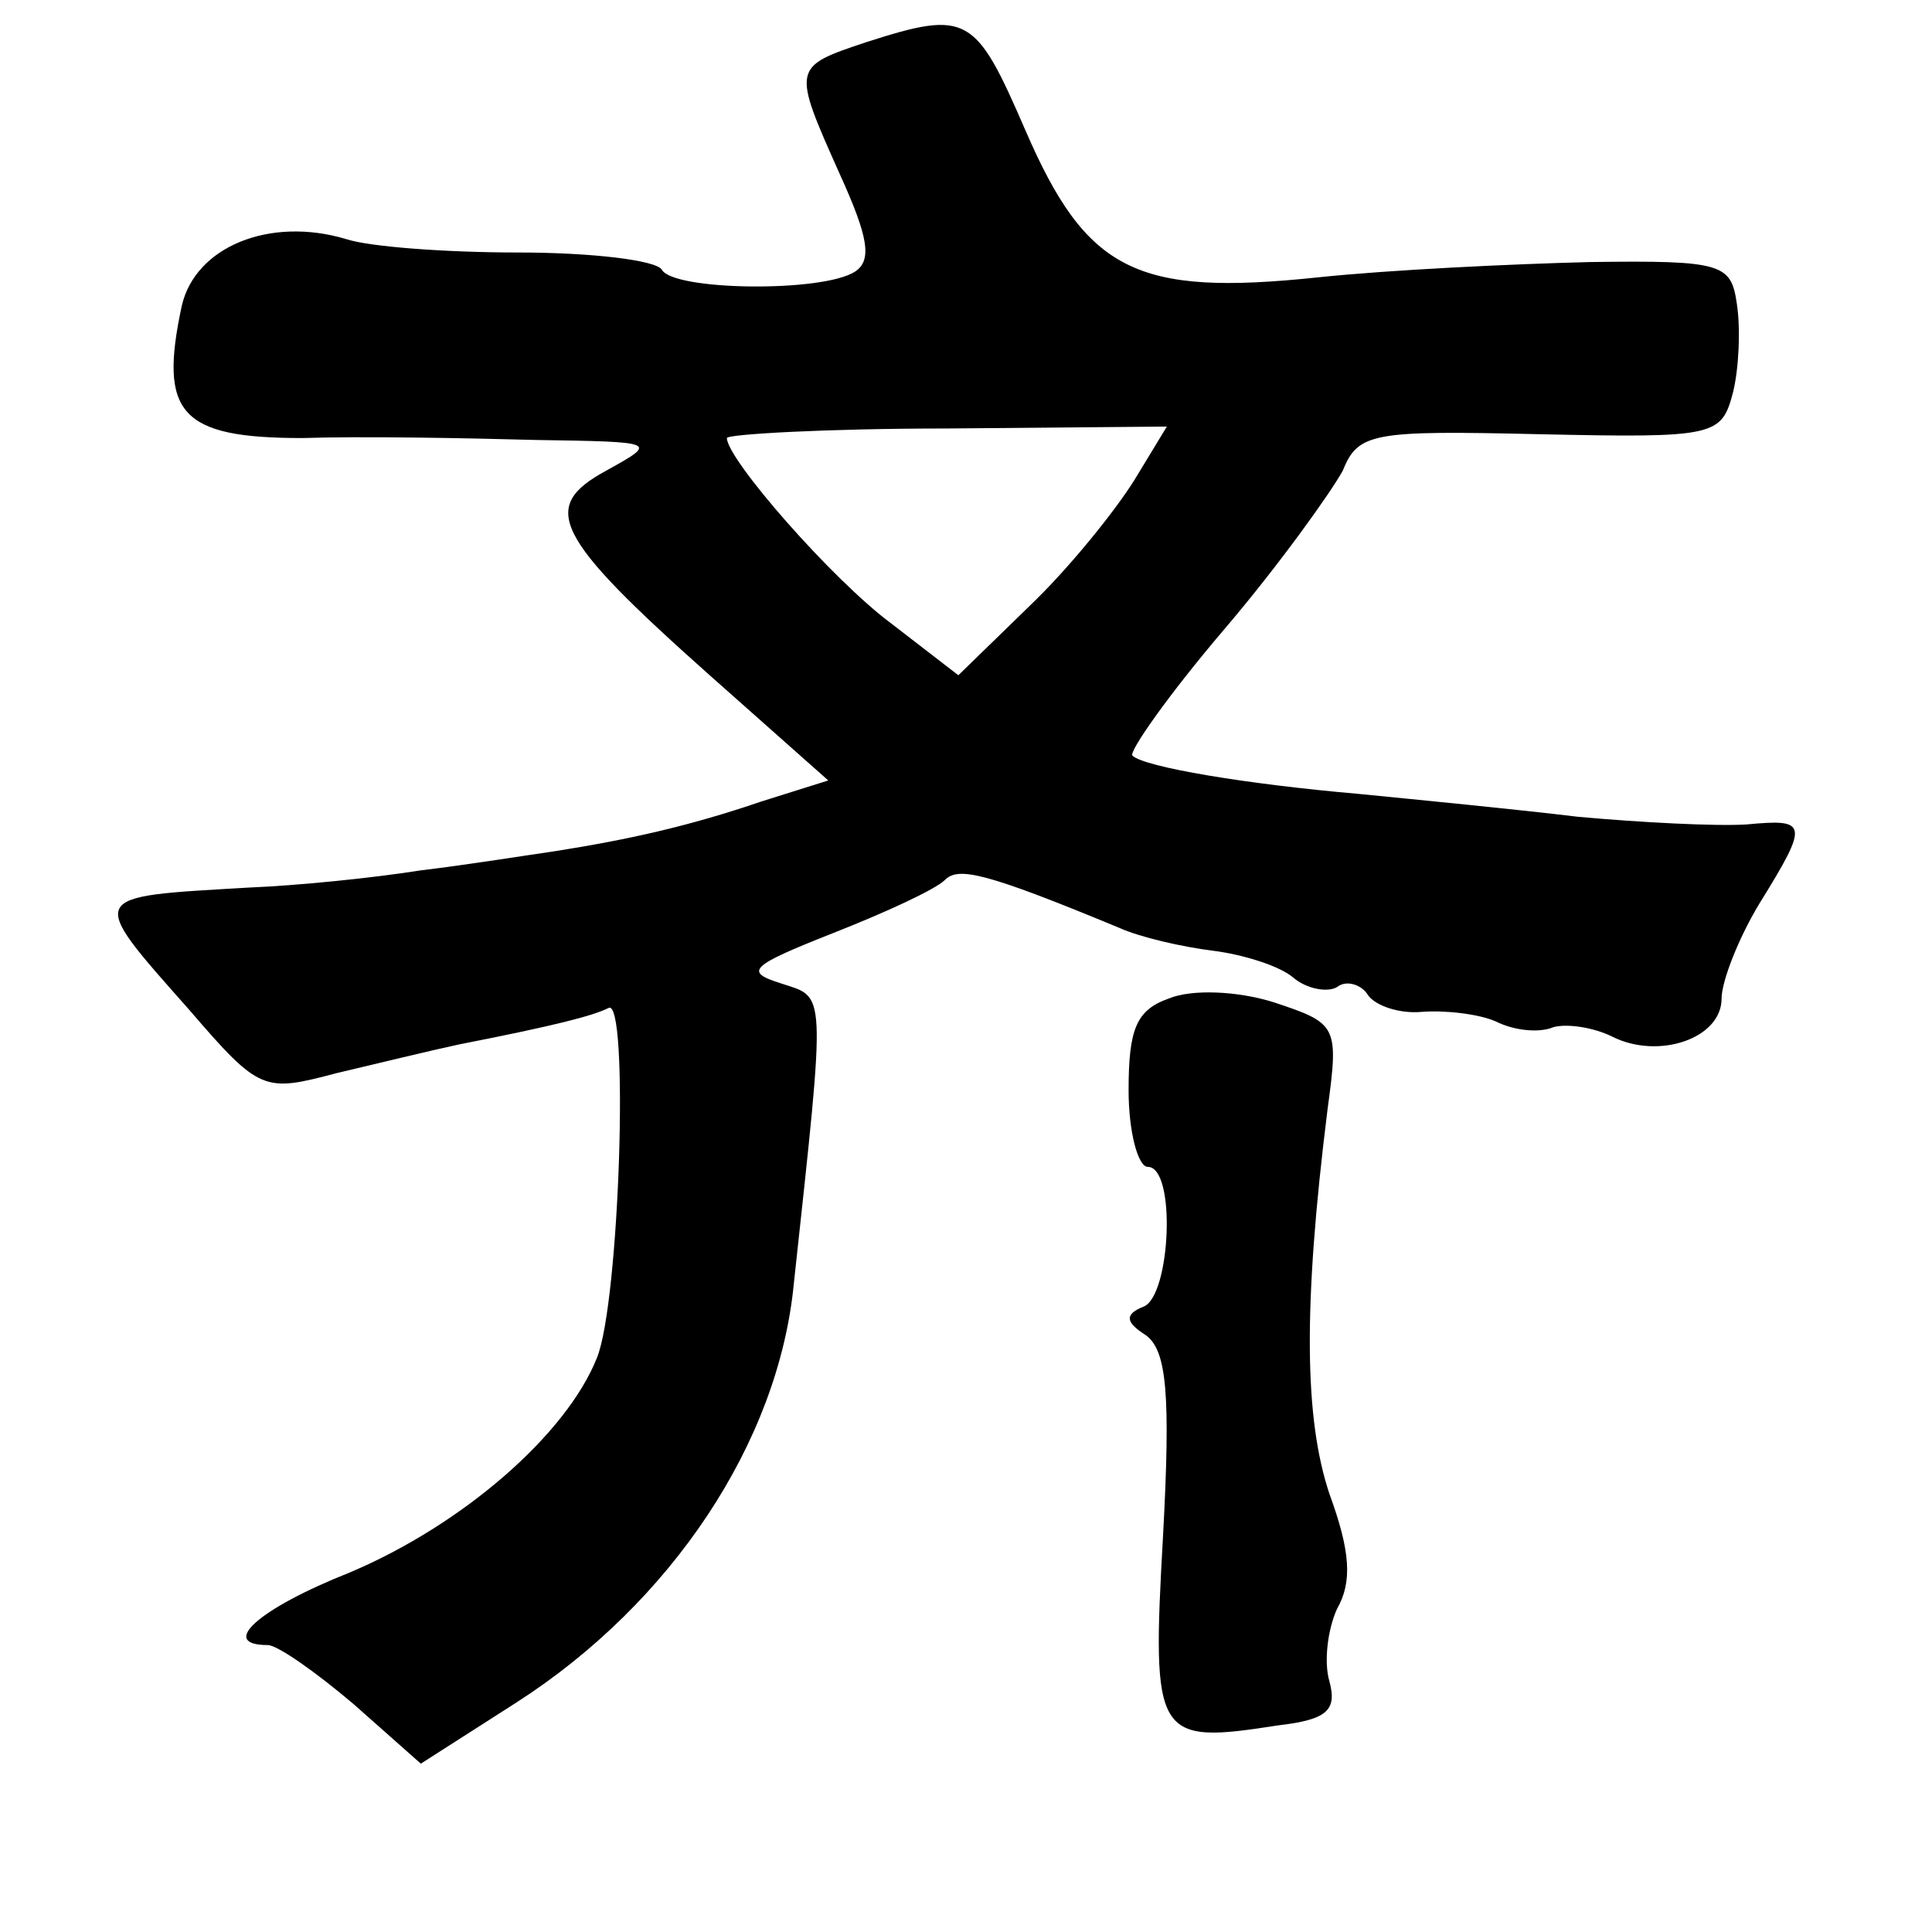 <?xml version="1.0" standalone="no"?>
<!DOCTYPE svg PUBLIC "-//W3C//DTD SVG 20010904//EN"
 "http://www.w3.org/TR/2001/REC-SVG-20010904/DTD/svg10.dtd">
<svg version="1.0" xmlns="http://www.w3.org/2000/svg"
 width="101pt" height="101pt" viewBox="0 0 101 101"
 preserveAspectRatio="xMidYMid meet">
<g transform="translate(0,101) scale(0.1,-0.1)"
fill="#000000" stroke="none">
<path d="M453 988 c-39 -13 -39 -13 -14 -69 15 -33 17 -45 8 -51 -17 -11 -95
-10 -101 1 -3 5 -37 9 -75 9 -38 0 -78 3 -90 7 -40 12 -79 -4 -86 -35 -12 -56
-1 -69 63 -69 31 1 86 0 122 -1 64 -1 64 -1 37 -16 -35 -19 -28 -34 54 -107
l62 -55 -35 -11 c-38 -13 -70 -20 -108 -26 -14 -2 -45 -7 -70 -10 -25 -4 -65
-8 -90 -9 -85 -5 -85 -3 -31 -64 37 -43 39 -43 77 -33 21 5 50 12 64 15 51 10
70 15 78 19 11 7 6 -154 -6 -183 -16 -40 -70 -87 -129 -112 -48 -19 -69 -38
-43 -38 5 0 25 -14 45 -31 l35 -31 50 32 c81 52 137 136 145 219 17 157 17
149 -7 157 -19 6 -16 9 27 26 28 11 54 23 59 28 7 7 21 4 91 -25 11 -5 33 -10
49 -12 16 -2 35 -8 42 -14 7 -6 18 -8 23 -5 5 4 13 1 16 -4 4 -6 17 -10 28 -9
12 1 30 -1 39 -5 10 -5 23 -6 30 -3 7 2 21 0 31 -5 24 -12 57 -1 57 20 0 9 9
32 20 50 26 42 25 44 -7 41 -16 -1 -55 1 -88 4 -33 4 -85 9 -115 12 -58 5
-112 14 -118 20 -2 2 19 32 48 66 29 34 56 72 62 83 8 20 16 21 103 19 92 -2
95 -1 101 22 3 12 4 33 2 46 -3 21 -7 23 -77 22 -40 -1 -104 -4 -142 -8 -95
-10 -121 3 -153 77 -26 60 -30 63 -83 46z m140 -229 c-10 -16 -34 -46 -55 -66
l-37 -36 -35 27 c-31 23 -86 86 -86 97 0 2 52 5 115 5 l115 1 -17 -28z"/>
<path d="M611 488 c-17 -6 -21 -16 -21 -48 0 -22 5 -40 10 -40 15 0 12 -67 -2
-73 -10 -4 -10 -8 1 -15 11 -8 13 -31 9 -105 -6 -106 -4 -109 60 -99 26 3 31
8 27 23 -3 10 -1 27 4 38 8 14 7 30 -4 60 -13 39 -14 97 -1 201 6 44 5 45 -28
56 -19 6 -43 7 -55 2z"/>
</g>
</svg>
